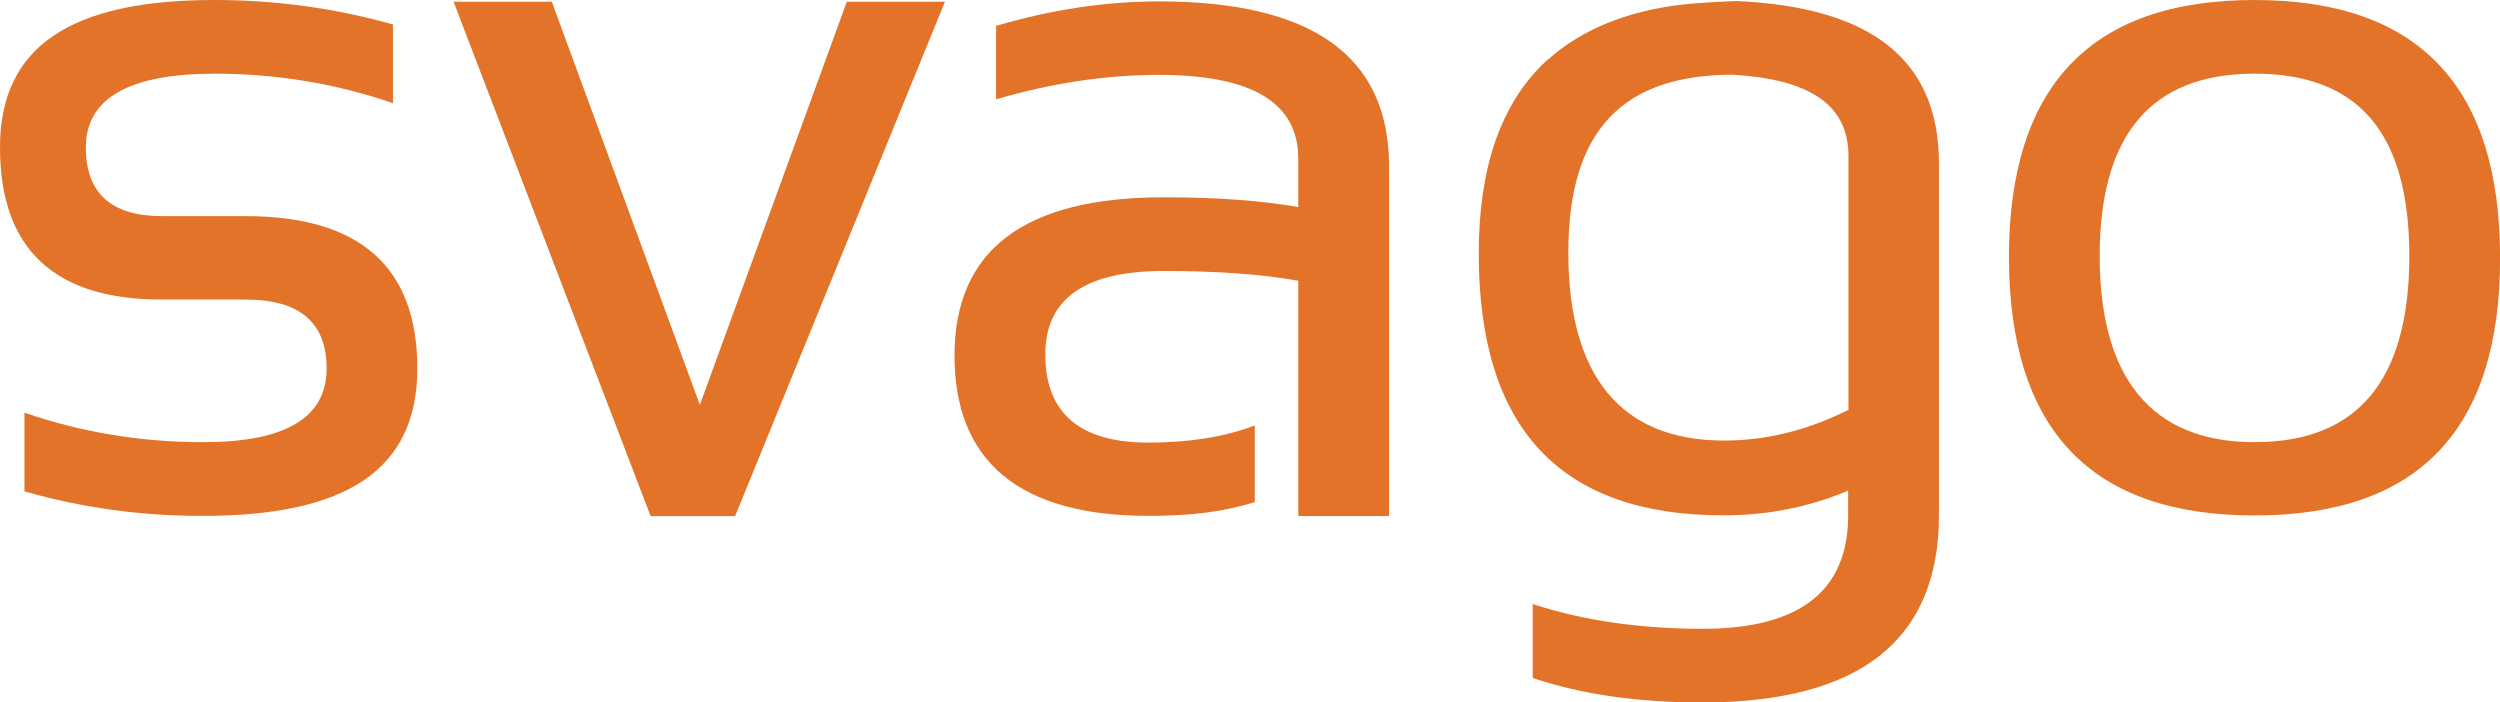 <?xml version="1.0" encoding="UTF-8"?>
<svg id="_圖層_2" data-name="圖層 2" xmlns="http://www.w3.org/2000/svg" viewBox="0 0 248.37 69.79">
  <g id="_圖層_1-2" data-name="圖層 1">
    <g>
      <path d="M2.43,48.82v-7.82c5.69,1.96,11.62,2.93,17.76,2.93,8.17,0,12.26-2.43,12.26-7.32,0-4.56-2.67-6.85-8.05-6.85h-8.29c-10.72,.02-16.11-5.03-16.11-15.12S7.11,0,21.33,0c6.12,0,12.02,.83,17.71,2.43v7.82c-5.69-1.96-11.6-2.93-17.71-2.93-8.53,0-12.8,2.46-12.8,7.32,0,4.56,2.53,6.83,7.56,6.83h8.29c11.38,0,17.08,5.05,17.08,15.14s-7.09,14.64-21.28,14.64c-6.12,.02-12.02-.8-17.74-2.43" fill="#e37328"/>
      <polygon points="45.06 .17 54.82 .17 69.53 40.22 84.13 .17 93.88 .17 73.03 51.28 64.64 51.28 45.06 .17" fill="#e37328"/>
      <path d="M199.58,25.63c0-17.08,8.12-25.63,24.4-25.63s24.4,8.55,24.4,25.63-8.12,25.58-24.4,25.58-24.33-8.53-24.4-25.58m24.4,18.3c10.25,0,15.38-6.16,15.38-18.49s-5.13-18.12-15.38-18.12-15.38,6.05-15.38,18.12,5.13,18.49,15.38,18.49" fill="#e37328"/>
      <path d="M115.16,.14c-5.27,0-10.68,.8-16.2,2.43v7.3c5.53-1.63,10.94-2.43,16.2-2.43,9.21,0,13.82,2.76,13.82,8.31v4.82c-3.8-.66-8.27-.97-13.37-.97-13.86,0-20.78,5.24-20.78,15.73s6.42,15.92,19.27,15.92c4.09,0,7.42-.38,10.56-1.37v-7.61c-2.98,1.13-6.47,1.7-10.56,1.7-6.83,0-10.25-2.93-10.25-8.76,0-5.53,3.92-8.29,11.76-8.29,5.34,0,9.8,.33,13.37,.97v23.38h9.02V16.51C138,5.6,130.4,.14,115.16,.14" fill="#e37328"/>
      <path d="M183.63,40.72c-3.54,1.77-7.65,3.05-12.35,3.05-10.32,0-15.47-6.5-15.47-18.68s5.43-17.64,16.3-17.67c7.68,.45,11.53,2.98,11.53,8.08v25.22h0ZM166.96,.47c-5.43,.68-9.75,2.46-12.99,5.29l-.38,.31c-4.44,4.16-6.68,10.49-6.68,19.13,0,17.36,8.1,26,24.3,26,4.42,0,8.55-.83,12.4-2.46v2.46c0,7.51-4.82,11.27-14.45,11.27-6.28,0-11.9-.83-16.89-2.46v7.35c4.89,1.63,10.49,2.43,16.79,2.43,15.73,0,23.57-6.19,23.57-18.61h0V16.23c0-10.3-6.71-15.52-20.12-16.13h0s-3.64,.14-5.55,.38" fill="#e37328"/>
    </g>
  </g>
</svg>